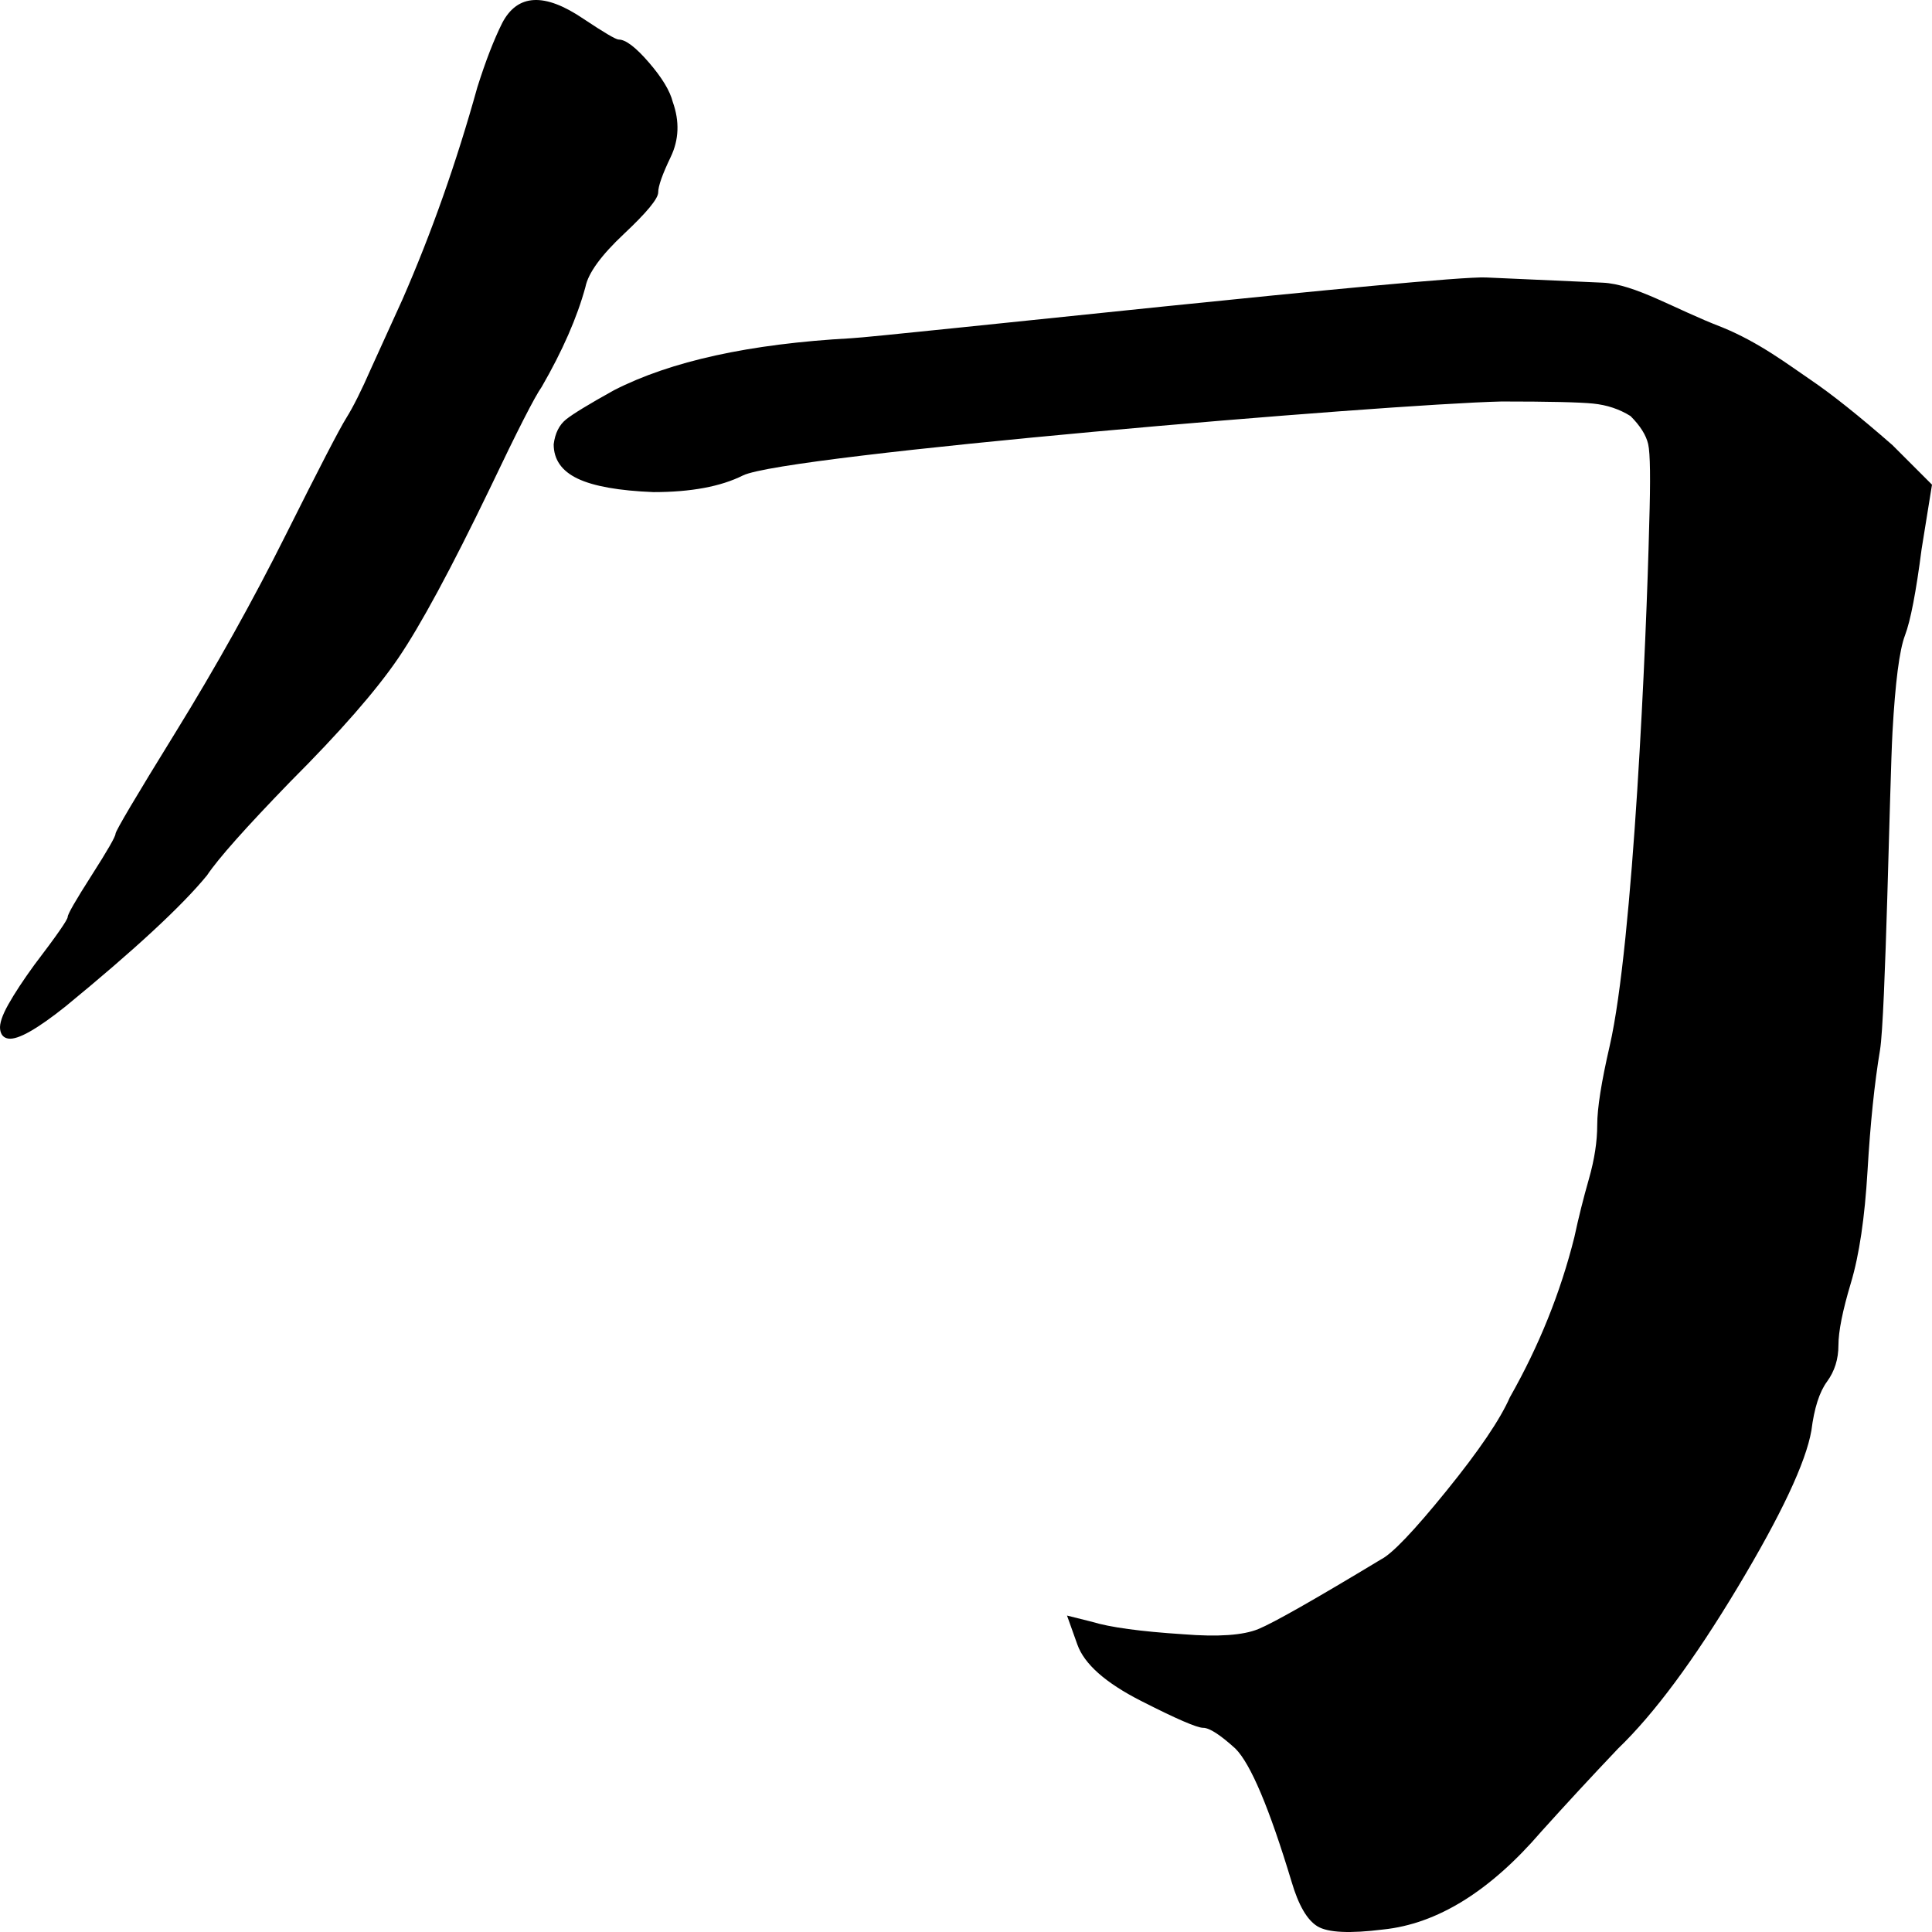 <?xml version="1.0" encoding="UTF-8"?>
<svg width="1000px" height="1000px" viewBox="0 0 1000 1000" version="1.1" xmlns="http://www.w3.org/2000/svg" xmlns:xlink="http://www.w3.org/1999/xlink">
    <title>k_gou_l</title>
    <g id="k_gou_l" stroke="none" stroke-width="1" fill="none" fill-rule="evenodd">
        <g id="勹" fill="#000000" fill-rule="nonzero">
            <path d="M440.49,175.078 C456.275,174.361 745.826,142.54 769.145,143.616 C792.464,144.692 812.554,145.589 829.415,146.307 C846.276,147.024 866.904,160.046 891.299,169.373 C910.671,177.265 925.918,188.977 937.04,196.511 C948.161,204.044 962.331,215.343 979.551,230.41 L1000,250.857 L994.619,284.218 C991.749,306.459 988.879,321.346 986.009,328.879 C983.139,336.412 980.986,353.093 979.551,378.921 C978.116,404.749 975.964,526.272 973.094,543.491 C970.224,560.709 968.071,581.515 966.636,605.908 C965.201,630.301 962.331,649.672 958.026,664.021 C953.721,678.37 951.569,689.132 951.569,696.306 C951.569,703.48 949.596,709.758 945.65,715.139 C941.703,720.52 939.013,728.95 937.578,740.429 C934.708,756.93 921.972,784.014 899.371,821.679 C876.77,859.345 856.142,887.146 837.487,905.082 C823.854,919.431 810.581,933.78 797.666,948.129 C771.118,978.979 743.853,995.839 715.871,998.709 C698.651,1000.861 687.35,1000.323 681.969,997.094 C676.588,993.866 672.103,986.153 668.516,973.957 C657.036,935.932 647.35,912.974 639.457,905.082 C631.565,897.908 626.004,894.321 622.775,894.321 C619.547,894.321 608.784,889.657 590.488,880.33 C572.192,871.004 561.25,861.318 557.662,851.274 L552.281,836.208 L565.196,839.436 C574.524,842.306 590.309,844.458 612.551,845.893 C630.489,847.328 643.403,846.431 651.296,843.203 C659.188,839.974 680.355,827.957 714.795,807.151 C720.535,804.281 731.835,792.444 748.696,771.638 C765.558,750.832 776.499,734.689 781.522,723.21 C796.589,696.665 807.711,669.043 814.886,640.345 C817.038,630.301 819.549,620.257 822.419,610.213 C825.289,600.169 826.724,590.842 826.724,582.233 C826.724,573.623 828.877,559.992 833.182,541.338 C845.379,488.247 852.195,331.569 853.63,271.304 C854.348,248.346 854.169,234.535 853.092,229.872 C852.016,225.208 848.967,220.366 843.944,215.343 C838.204,211.756 831.747,209.604 824.572,208.886 C817.397,208.169 801.612,207.81 777.217,207.81 C716.947,209.245 406.05,235.343 384.525,246.105 C373.045,251.845 357.619,254.714 338.246,254.714 C320.309,253.997 307.214,251.665 298.963,247.719 C290.712,243.773 286.586,237.854 286.586,229.963 C287.304,224.223 289.456,219.918 293.044,217.049 C296.631,214.179 304.882,209.157 317.797,201.982 C347.215,186.916 388.112,177.948 440.49,175.078 Z M259.967,11.865 C267.86,-3.202 281.851,-3.919 301.941,9.712 C312.704,16.887 318.802,20.474 320.237,20.474 C323.825,20.474 329.027,24.42 335.843,32.312 C342.659,40.204 346.785,47.019 348.22,52.759 C351.807,62.803 351.448,72.309 347.143,81.277 C342.838,90.245 340.686,96.344 340.686,99.572 C340.686,102.801 334.767,109.975 322.928,121.096 C311.089,132.216 304.452,141.363 303.017,148.538 C298.712,164.322 291.179,181.54 280.416,200.194 C276.829,205.216 267.86,222.793 253.51,252.926 C233.42,294.538 217.635,323.773 206.155,340.633 C194.675,357.493 176.02,378.837 150.19,404.665 C127.23,428.341 112.88,444.483 107.14,453.093 C94.225,468.876 69.83,491.476 33.956,520.891 C26.781,526.631 20.682,530.935 15.659,533.805 C10.637,536.675 6.87,537.93 4.359,537.572 C1.848,537.213 0.413,535.599 0.054,532.729 C-0.305,529.859 1.13,525.554 4.359,519.815 C7.588,514.075 12.072,507.26 17.812,499.368 C29.292,484.301 35.032,476.051 35.032,474.616 C35.032,473.181 39.157,466.007 47.409,453.093 C55.66,440.179 59.786,433.004 59.786,431.569 C59.786,430.134 70.189,412.557 90.997,378.837 C111.804,345.117 130.818,311.039 148.038,276.601 C165.258,242.164 175.661,222.076 179.249,216.336 C182.836,210.597 187.141,201.987 192.164,190.508 L208.308,154.995 C223.375,120.557 236.29,83.968 247.053,45.226 C251.357,31.594 255.662,20.474 259.967,11.865 Z"></path>
        </g>
    </g>
</svg>